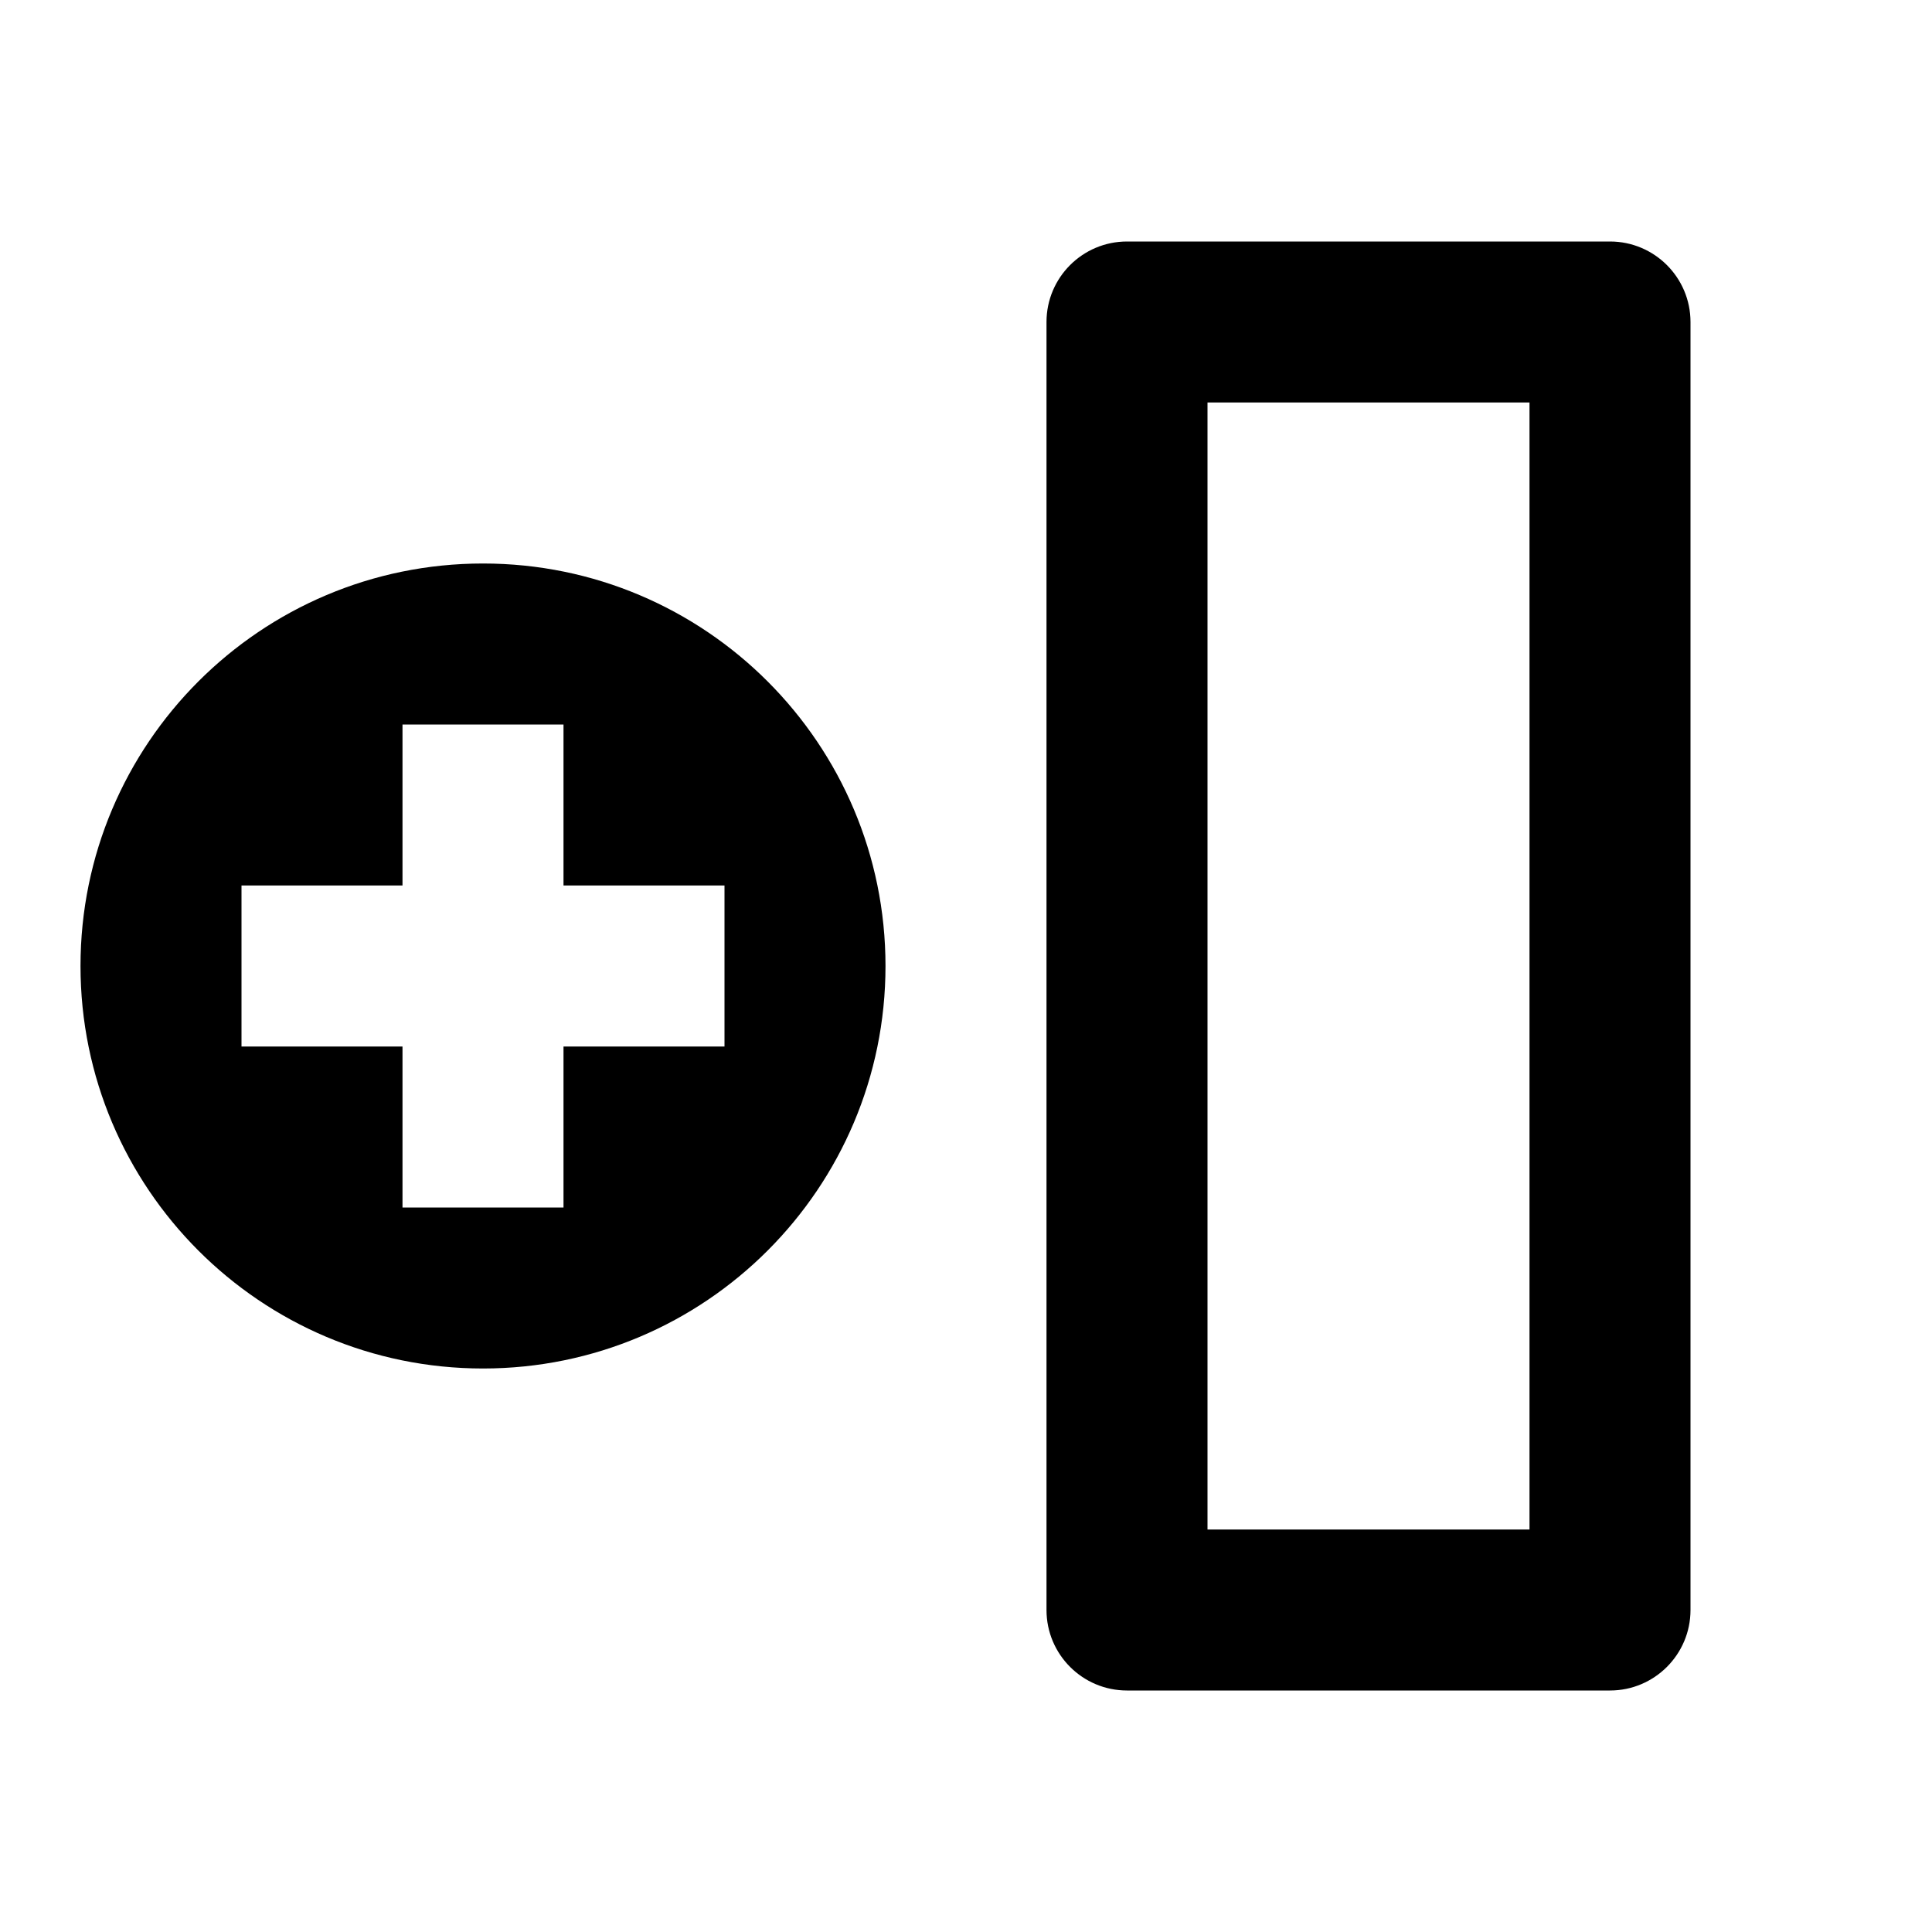 <svg xmlns="http://www.w3.org/2000/svg" width="100%" height="100%" viewBox="0 0 1200 1200"><path fill="currentColor" d="M1000 150C1027.6 150 1050 172.4 1050 200V1000C1050 1027.6 1027.6 1050 1000 1050H700C672.4 1050 650 1027.6 650 1000V200C650 172.4 672.4 150 700 150H1000zM950 250H750V950H950V250zM300 350C438.1 350 550 462 550 600S438.1 850 300 850 50 738 50 600 161.9 350 300 350zM350 450H250V550L150 550V650L250 650V750H350V650L450 650V550L350 550V450z" /></svg>
